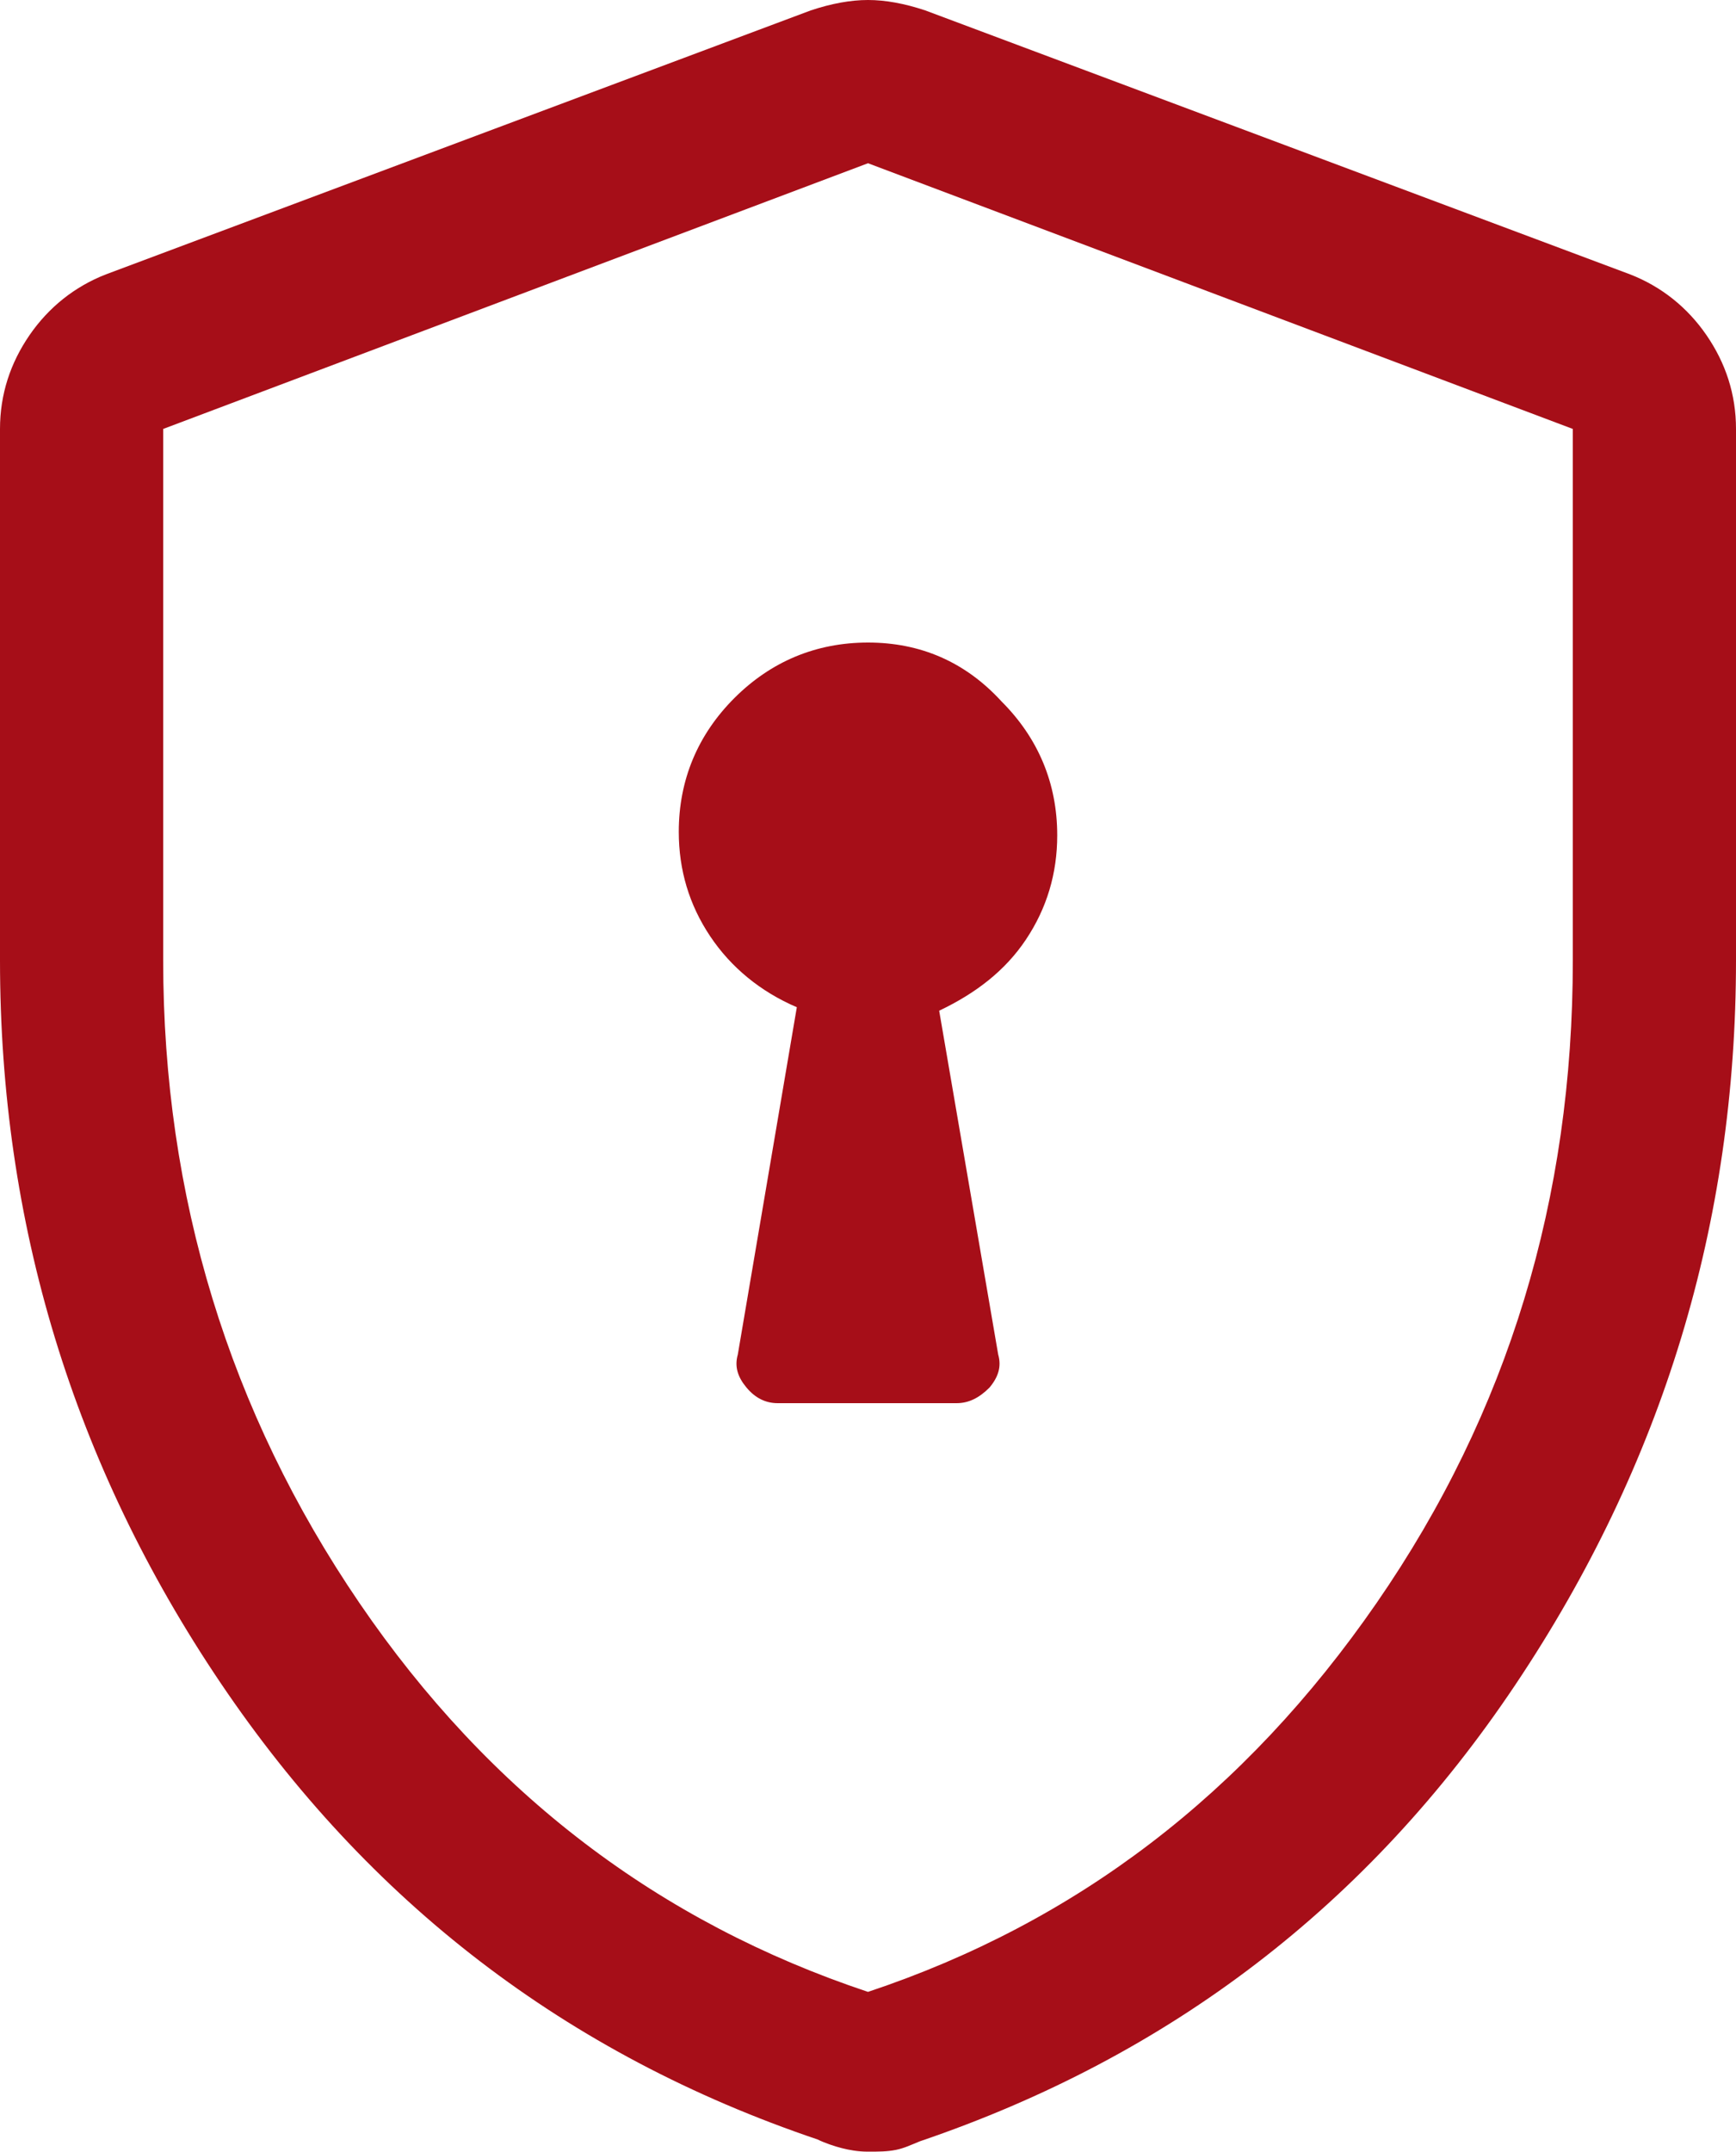 <?xml version="1.0" encoding="utf-8"?>
<!-- Generator: Adobe Illustrator 23.0.1, SVG Export Plug-In . SVG Version: 6.00 Build 0)  -->
<svg version="1.1" id="Layer_1" xmlns="http://www.w3.org/2000/svg" xmlns:xlink="http://www.w3.org/1999/xlink" x="0px" y="0px"
	 viewBox="0 0 100 123.9" style="enable-background:new 0 0 100 123.9;" xml:space="preserve">
<style type="text/css">
	.st0{fill:#A60E18;}
</style>
<path class="st0" d="M44.8,80.8h10.3c0.7,0,1.3-0.3,1.9-0.9c0.5-0.6,0.7-1.2,0.5-1.9l-3.4-19.8c2.1-1,3.8-2.3,5-4.1
	c1.2-1.8,1.8-3.8,1.8-6c0-3-1.1-5.6-3.2-7.7C55.6,38.1,53,37,50,37c-3,0-5.6,1.1-7.7,3.2c-2.1,2.1-3.2,4.7-3.2,7.7
	c0,2.2,0.6,4.2,1.8,6c1.2,1.8,2.9,3.2,5,4.1L42.5,78c-0.2,0.7,0,1.3,0.5,1.9C43.5,80.5,44.1,80.8,44.8,80.8 M50,123.9
	c-0.6,0-1.1-0.1-1.5-0.2s-1-0.3-1.4-0.5c-14.5-4.9-25.9-13.7-34.4-26.3S0,70.4,0,55.3V24.7c0-2,0.6-3.8,1.7-5.4
	c1.1-1.6,2.6-2.8,4.4-3.5L46.7,0.6C47.9,0.2,49,0,50,0c1,0,2.1,0.2,3.3,0.6l40.6,15.2c1.8,0.7,3.3,1.9,4.4,3.5
	c1.1,1.6,1.7,3.4,1.7,5.4v30.6c0,15.1-4.2,29-12.7,41.7S67.4,118.4,53,123.3c-0.5,0.2-0.9,0.4-1.4,0.5
	C51.1,123.9,50.6,123.9,50,123.9 M50,114.7c12-4,21.7-11.4,29.3-22.4s11.3-23.3,11.3-37V24.7L50,9.4L9.4,24.7v30.6
	c0,13.6,3.8,26,11.3,37S38,110.7,50,114.7"/>
</svg>
